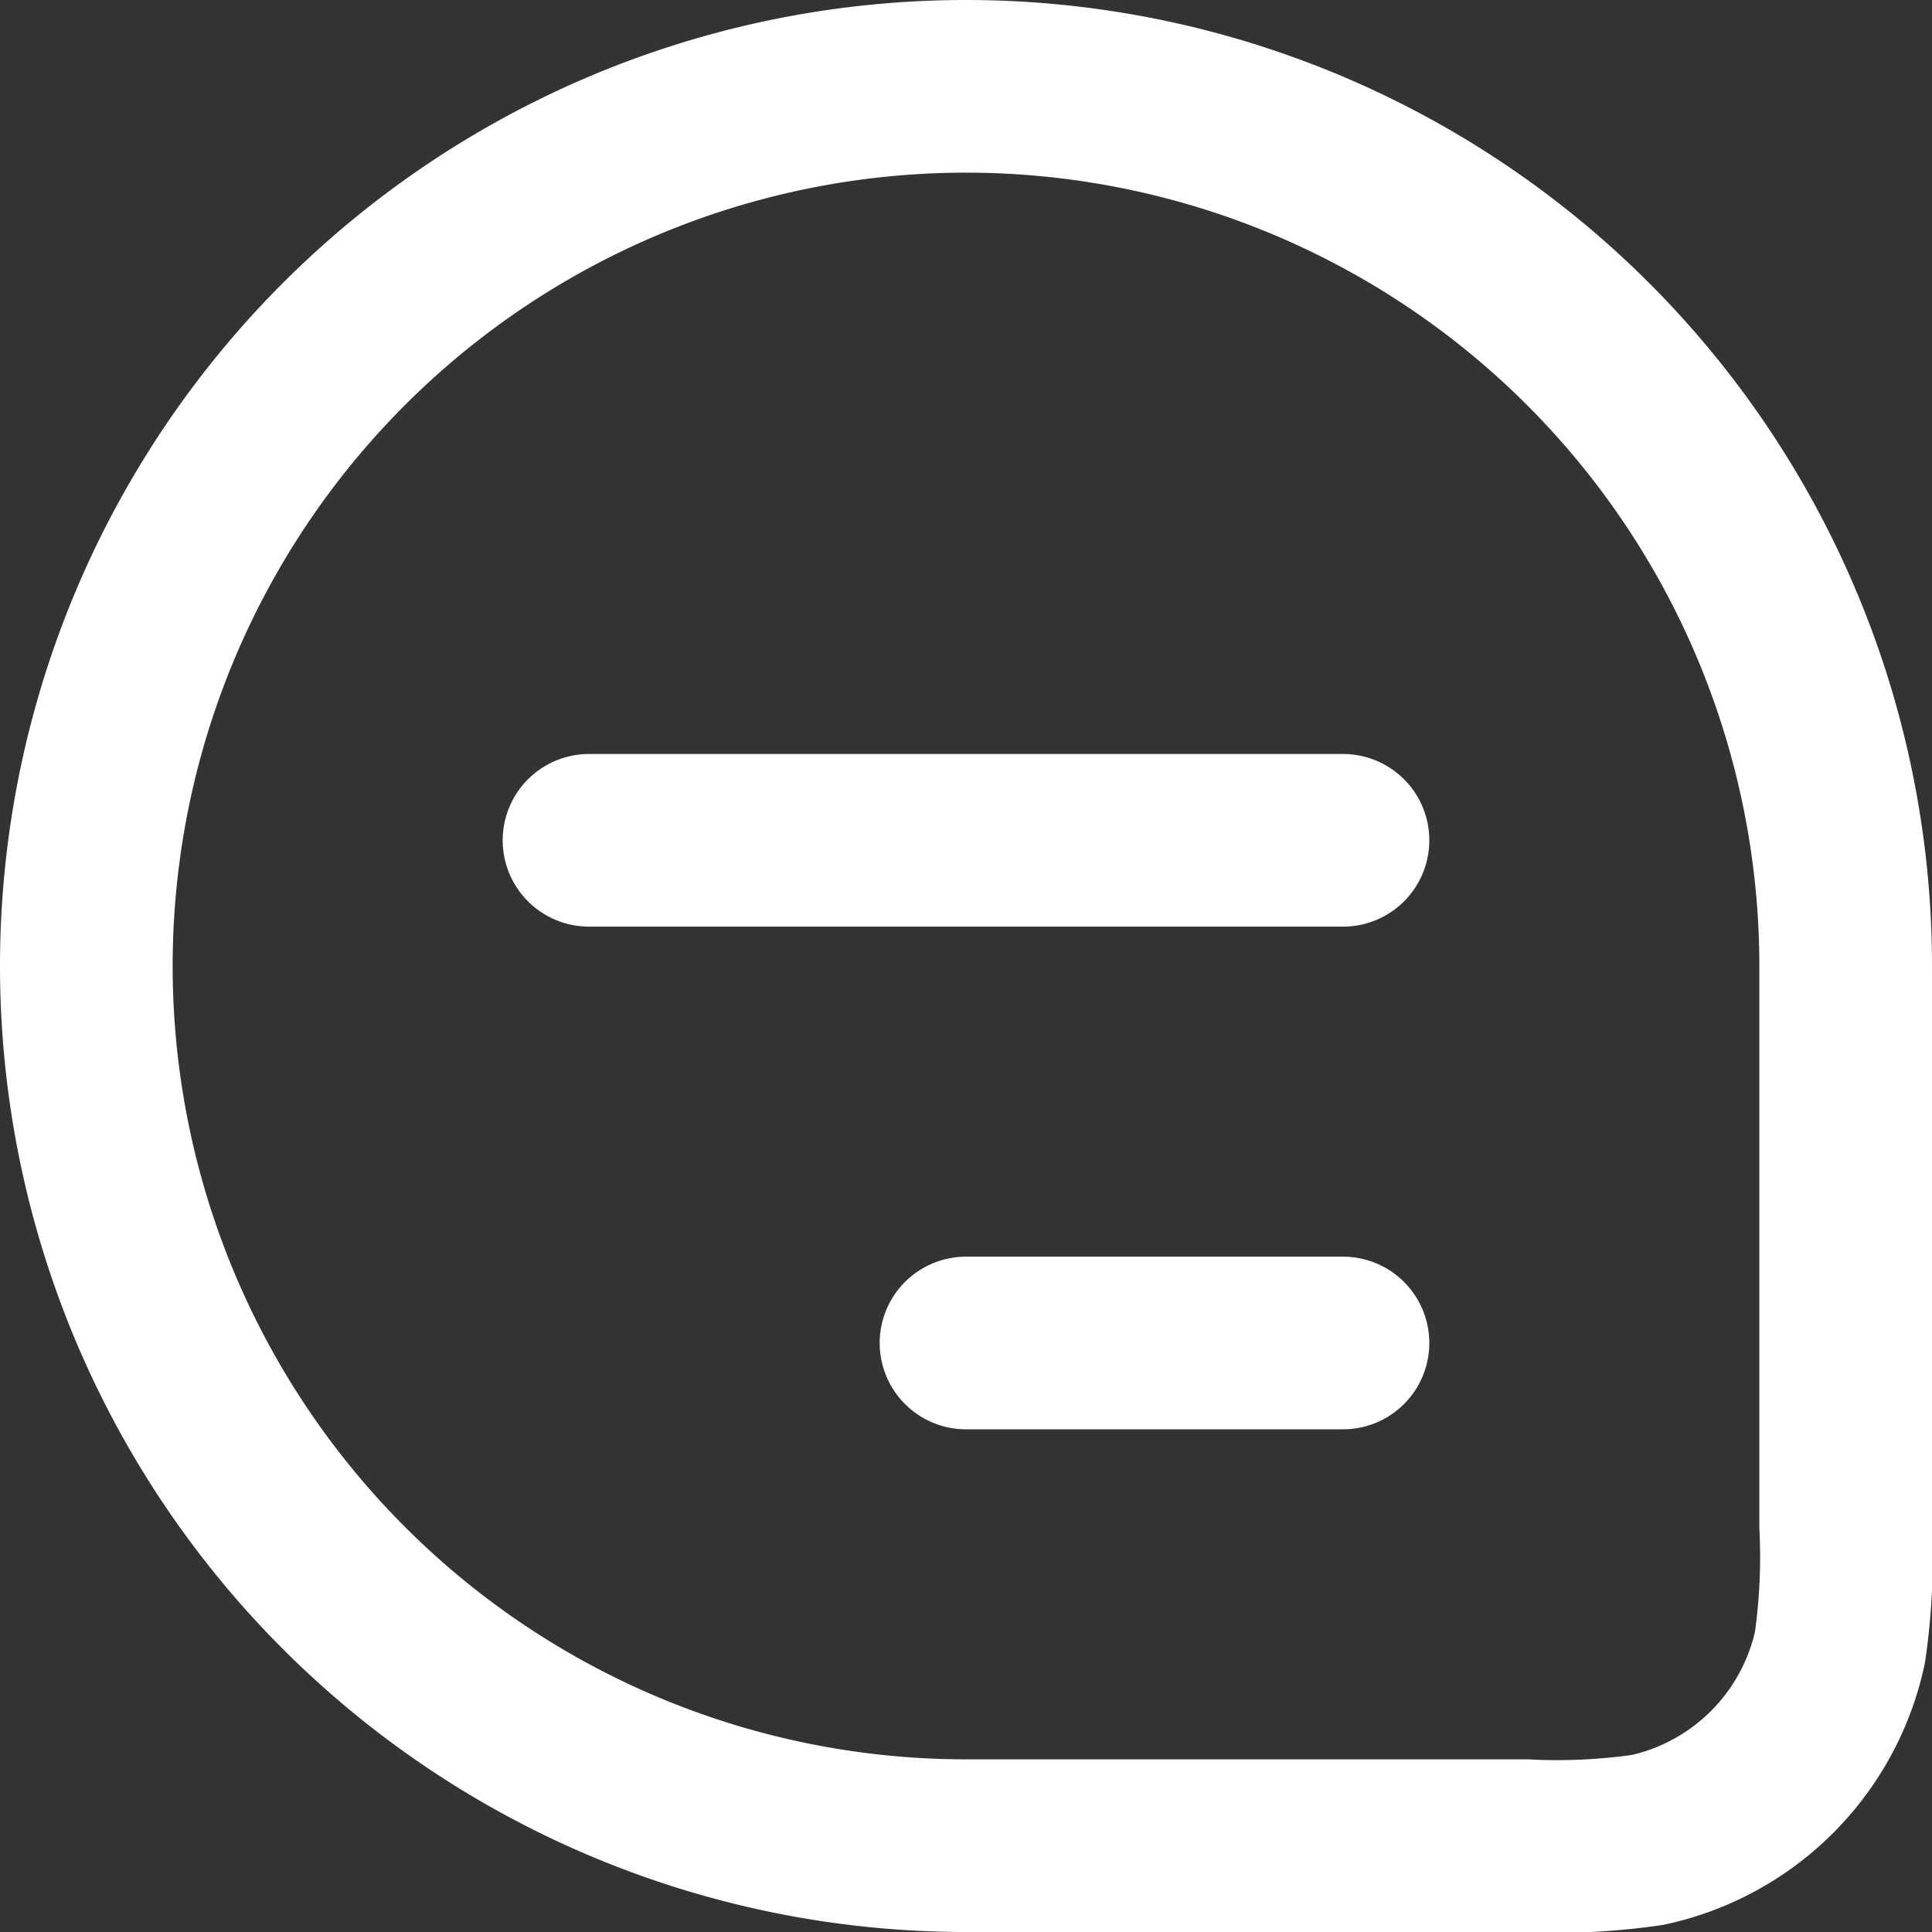 <svg xmlns="http://www.w3.org/2000/svg" width="22.38" height="22.38" viewBox="0 0 22.38 22.38">
  <rect x="0" y="0" width="22.38" height="22.38" fill="#333333" stroke="none"/>
  <g id="Group_1106" data-name="Group 1106" transform="translate(1 1)">
    <path id="Path" d="M0,10.19A10.19,10.19,0,0,1,10.19,0h0A10.19,10.19,0,0,1,20.38,10.19v6.485a7.3,7.3,0,0,1-.067,1.412,2.911,2.911,0,0,1-2.226,2.226,7.26,7.26,0,0,1-1.413.067H10.19A10.19,10.19,0,0,1,0,10.19Z" fill="none" stroke="#fff" stroke-miterlimit="10" stroke-width="2"/>
    <path id="Path-2" data-name="Path" d="M0,.5H8.734" transform="translate(5.823 8.234)" fill="none" stroke="#fff" stroke-linecap="round" stroke-linejoin="round" stroke-miterlimit="10" stroke-width="2"/>
    <path id="Path-3" data-name="Path" d="M0,.5H4.367" transform="translate(10.19 14.057)" fill="none" stroke="#fff" stroke-linecap="round" stroke-linejoin="round" stroke-miterlimit="10" stroke-width="2"/>
  </g>
</svg>
